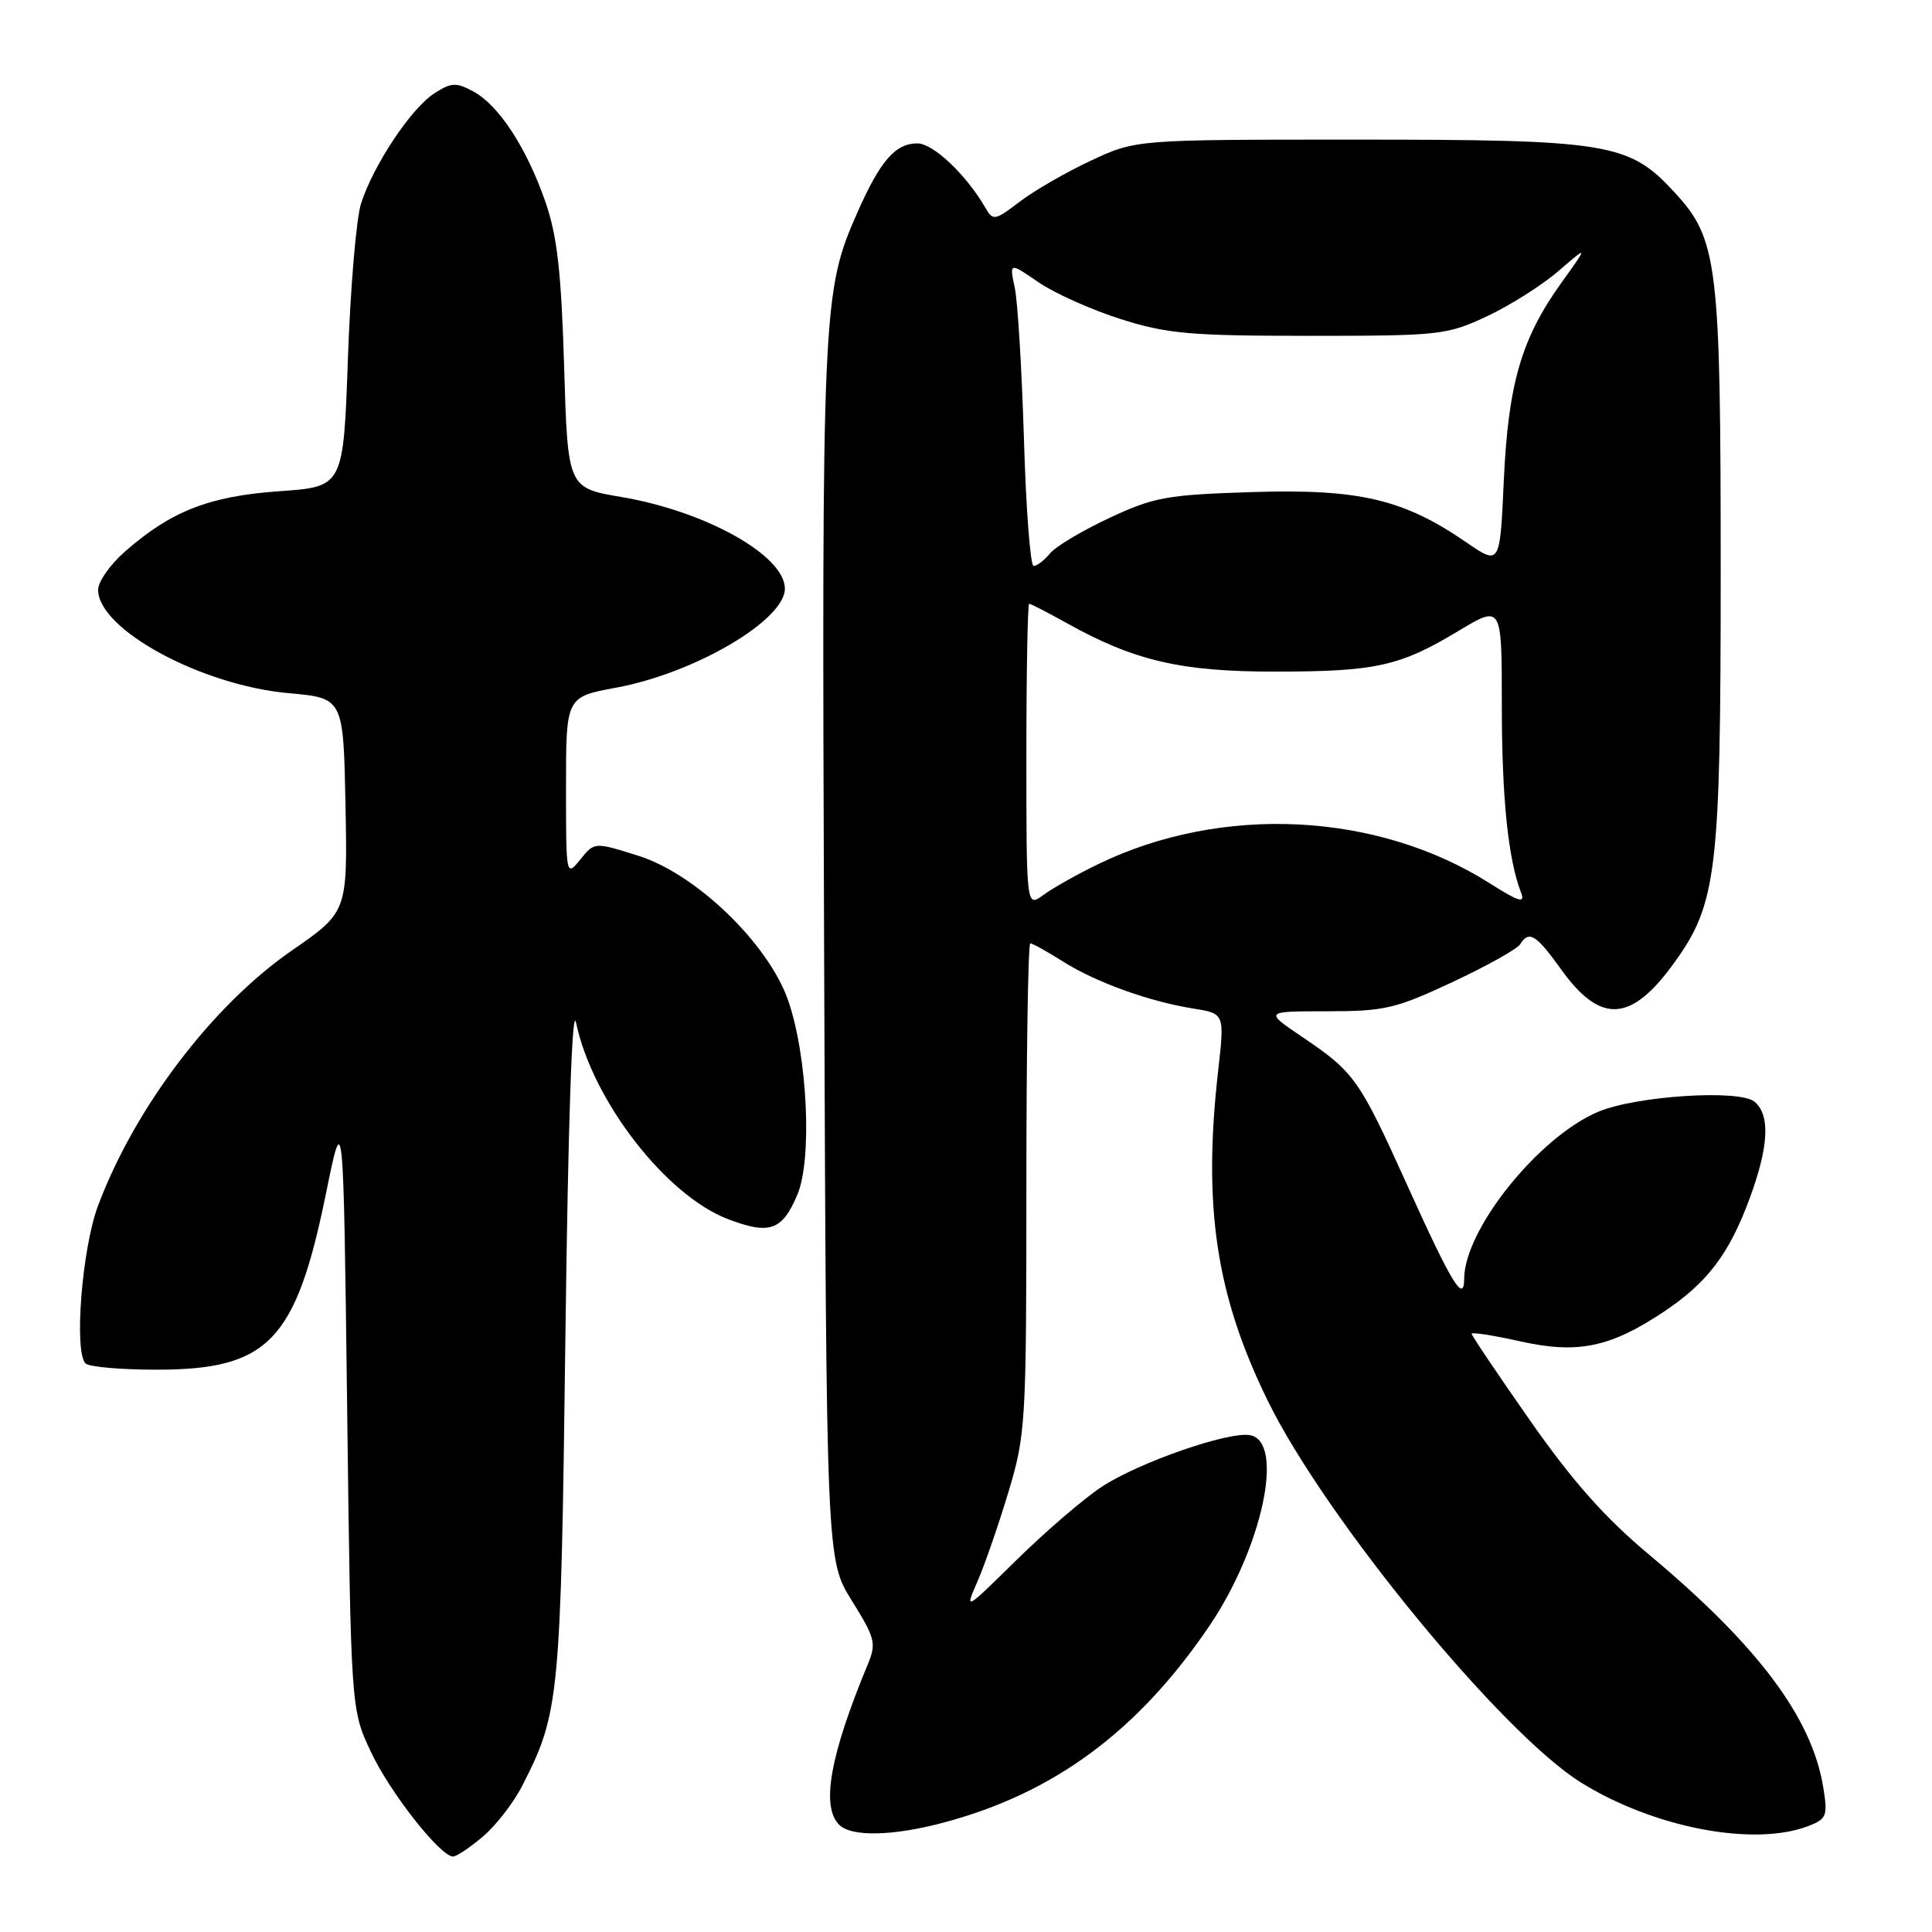 <?xml version="1.0" encoding="UTF-8" standalone="no"?>
<!DOCTYPE svg PUBLIC "-//W3C//DTD SVG 1.1//EN" "http://www.w3.org/Graphics/SVG/1.1/DTD/svg11.dtd" >
<svg xmlns="http://www.w3.org/2000/svg" xmlns:xlink="http://www.w3.org/1999/xlink" version="1.1" viewBox="0 0 256 256">
 <g >
 <path fill="currentColor"
d=" M 63.97 243.37 C 65.68 241.93 68.04 238.89 69.20 236.62 C 74.14 226.96 74.31 225.18 74.92 177.00 C 75.28 148.65 75.81 133.01 76.33 135.50 C 78.48 145.80 88.21 158.39 96.46 161.54 C 101.99 163.65 103.66 163.06 105.67 158.26 C 107.65 153.52 106.99 139.82 104.41 132.50 C 101.78 125.02 92.23 115.80 84.60 113.40 C 78.77 111.56 78.77 111.56 76.89 113.89 C 75.01 116.21 75.00 116.14 75.00 104.28 C 75.00 92.35 75.00 92.35 81.63 91.12 C 92.03 89.21 104.00 82.19 104.00 78.00 C 104.00 73.62 93.55 67.76 82.36 65.86 C 75.23 64.65 75.23 64.65 74.75 48.57 C 74.37 36.01 73.83 31.24 72.27 26.75 C 69.77 19.56 66.08 13.92 62.70 12.11 C 60.41 10.88 59.77 10.92 57.48 12.42 C 54.43 14.42 49.46 21.91 47.84 26.97 C 47.21 28.91 46.43 38.15 46.10 47.50 C 45.50 64.50 45.50 64.50 37.00 65.09 C 27.74 65.74 22.66 67.72 16.53 73.11 C 14.59 74.81 13.00 77.08 13.00 78.15 C 13.00 83.40 26.68 90.82 38.27 91.85 C 45.50 92.50 45.50 92.50 45.78 106.67 C 46.05 120.84 46.05 120.84 38.64 125.97 C 28.14 133.23 17.83 146.81 12.98 159.79 C 10.86 165.45 9.79 179.10 11.33 180.66 C 11.79 181.12 16.07 181.50 20.83 181.49 C 35.56 181.48 39.21 177.68 43.19 158.16 C 45.50 146.82 45.50 146.82 46.00 186.66 C 46.50 226.50 46.50 226.50 49.14 232.12 C 51.65 237.49 58.34 246.00 60.04 246.00 C 60.48 246.00 62.25 244.82 63.97 243.37 Z  M 125.00 241.51 C 139.66 237.62 150.79 229.39 160.23 215.47 C 167.26 205.10 170.27 191.04 165.65 190.17 C 162.81 189.63 150.82 193.81 145.95 197.03 C 143.56 198.61 138.50 202.97 134.70 206.70 C 127.81 213.48 127.80 213.49 129.54 209.50 C 130.50 207.30 132.34 201.96 133.64 197.64 C 135.91 190.08 136.00 188.53 136.00 157.39 C 136.00 139.57 136.23 125.00 136.52 125.00 C 136.81 125.00 138.75 126.08 140.84 127.40 C 145.24 130.17 152.21 132.69 158.13 133.64 C 162.27 134.30 162.27 134.30 161.41 141.90 C 159.37 159.90 161.13 171.63 167.99 185.62 C 175.61 201.17 199.01 229.68 209.50 236.20 C 219.11 242.18 232.35 244.72 239.56 241.98 C 242.04 241.03 242.20 240.64 241.60 236.89 C 240.12 227.65 233.00 218.12 218.56 206.04 C 212.69 201.14 208.39 196.30 202.75 188.24 C 198.49 182.15 195.00 176.97 195.00 176.73 C 195.00 176.49 197.86 176.94 201.37 177.72 C 209.00 179.43 213.29 178.57 220.35 173.89 C 226.22 170.00 229.14 166.16 231.87 158.71 C 234.38 151.88 234.58 147.73 232.48 145.98 C 230.48 144.32 216.84 145.20 211.79 147.31 C 203.91 150.61 194.04 162.89 194.01 169.45 C 193.99 172.77 192.36 170.08 186.44 156.99 C 180.09 142.94 179.47 142.08 172.51 137.37 C 167.53 134.00 167.53 134.00 175.87 134.00 C 183.46 134.00 184.94 133.65 192.46 130.13 C 197.00 128.00 201.04 125.75 201.42 125.13 C 202.59 123.24 203.53 123.81 206.85 128.44 C 212.10 135.76 216.15 135.50 221.91 127.48 C 227.50 119.69 228.00 115.45 228.00 75.84 C 228.00 34.79 227.63 31.72 221.88 25.48 C 215.84 18.93 213.24 18.50 179.50 18.50 C 150.50 18.50 150.50 18.50 144.54 21.29 C 141.27 22.82 137.02 25.27 135.11 26.73 C 131.82 29.24 131.58 29.28 130.57 27.53 C 128.01 23.12 123.65 19.00 121.55 19.00 C 118.64 19.00 116.64 21.30 113.62 28.13 C 108.97 38.65 108.88 40.62 109.20 126.09 C 109.50 206.68 109.50 206.68 112.87 212.09 C 115.96 217.05 116.14 217.75 115.00 220.50 C 109.97 232.62 108.77 239.37 111.20 241.80 C 112.81 243.41 118.30 243.30 125.00 241.51 Z  M 136.00 100.12 C 136.00 89.05 136.17 80.00 136.37 80.00 C 136.58 80.00 138.76 81.13 141.23 82.50 C 150.25 87.55 156.45 89.00 168.91 88.99 C 182.32 88.99 185.48 88.29 193.29 83.58 C 199.00 80.15 199.00 80.15 199.00 93.44 C 199.00 105.74 199.83 113.84 201.56 118.31 C 202.11 119.74 201.24 119.48 197.43 117.06 C 182.47 107.57 161.89 106.56 145.50 114.51 C 142.75 115.84 139.49 117.68 138.25 118.59 C 136.00 120.24 136.00 120.24 136.00 100.12 Z  M 135.68 58.25 C 135.40 49.04 134.86 39.98 134.46 38.12 C 133.74 34.75 133.74 34.75 137.62 37.41 C 139.75 38.87 144.65 41.06 148.50 42.28 C 154.65 44.23 157.68 44.50 173.50 44.50 C 190.80 44.50 191.72 44.40 197.05 41.90 C 200.10 40.47 204.36 37.77 206.52 35.90 C 210.46 32.50 210.46 32.50 206.87 37.50 C 201.58 44.88 199.85 50.87 199.26 63.71 C 198.75 74.92 198.75 74.92 194.29 71.86 C 186.00 66.15 180.09 64.76 166.01 65.20 C 154.61 65.56 152.92 65.86 147.00 68.63 C 143.43 70.30 139.88 72.41 139.13 73.33 C 138.37 74.25 137.40 75.00 136.96 75.00 C 136.53 75.00 135.95 67.46 135.68 58.25 Z "/>
</g>
</svg>